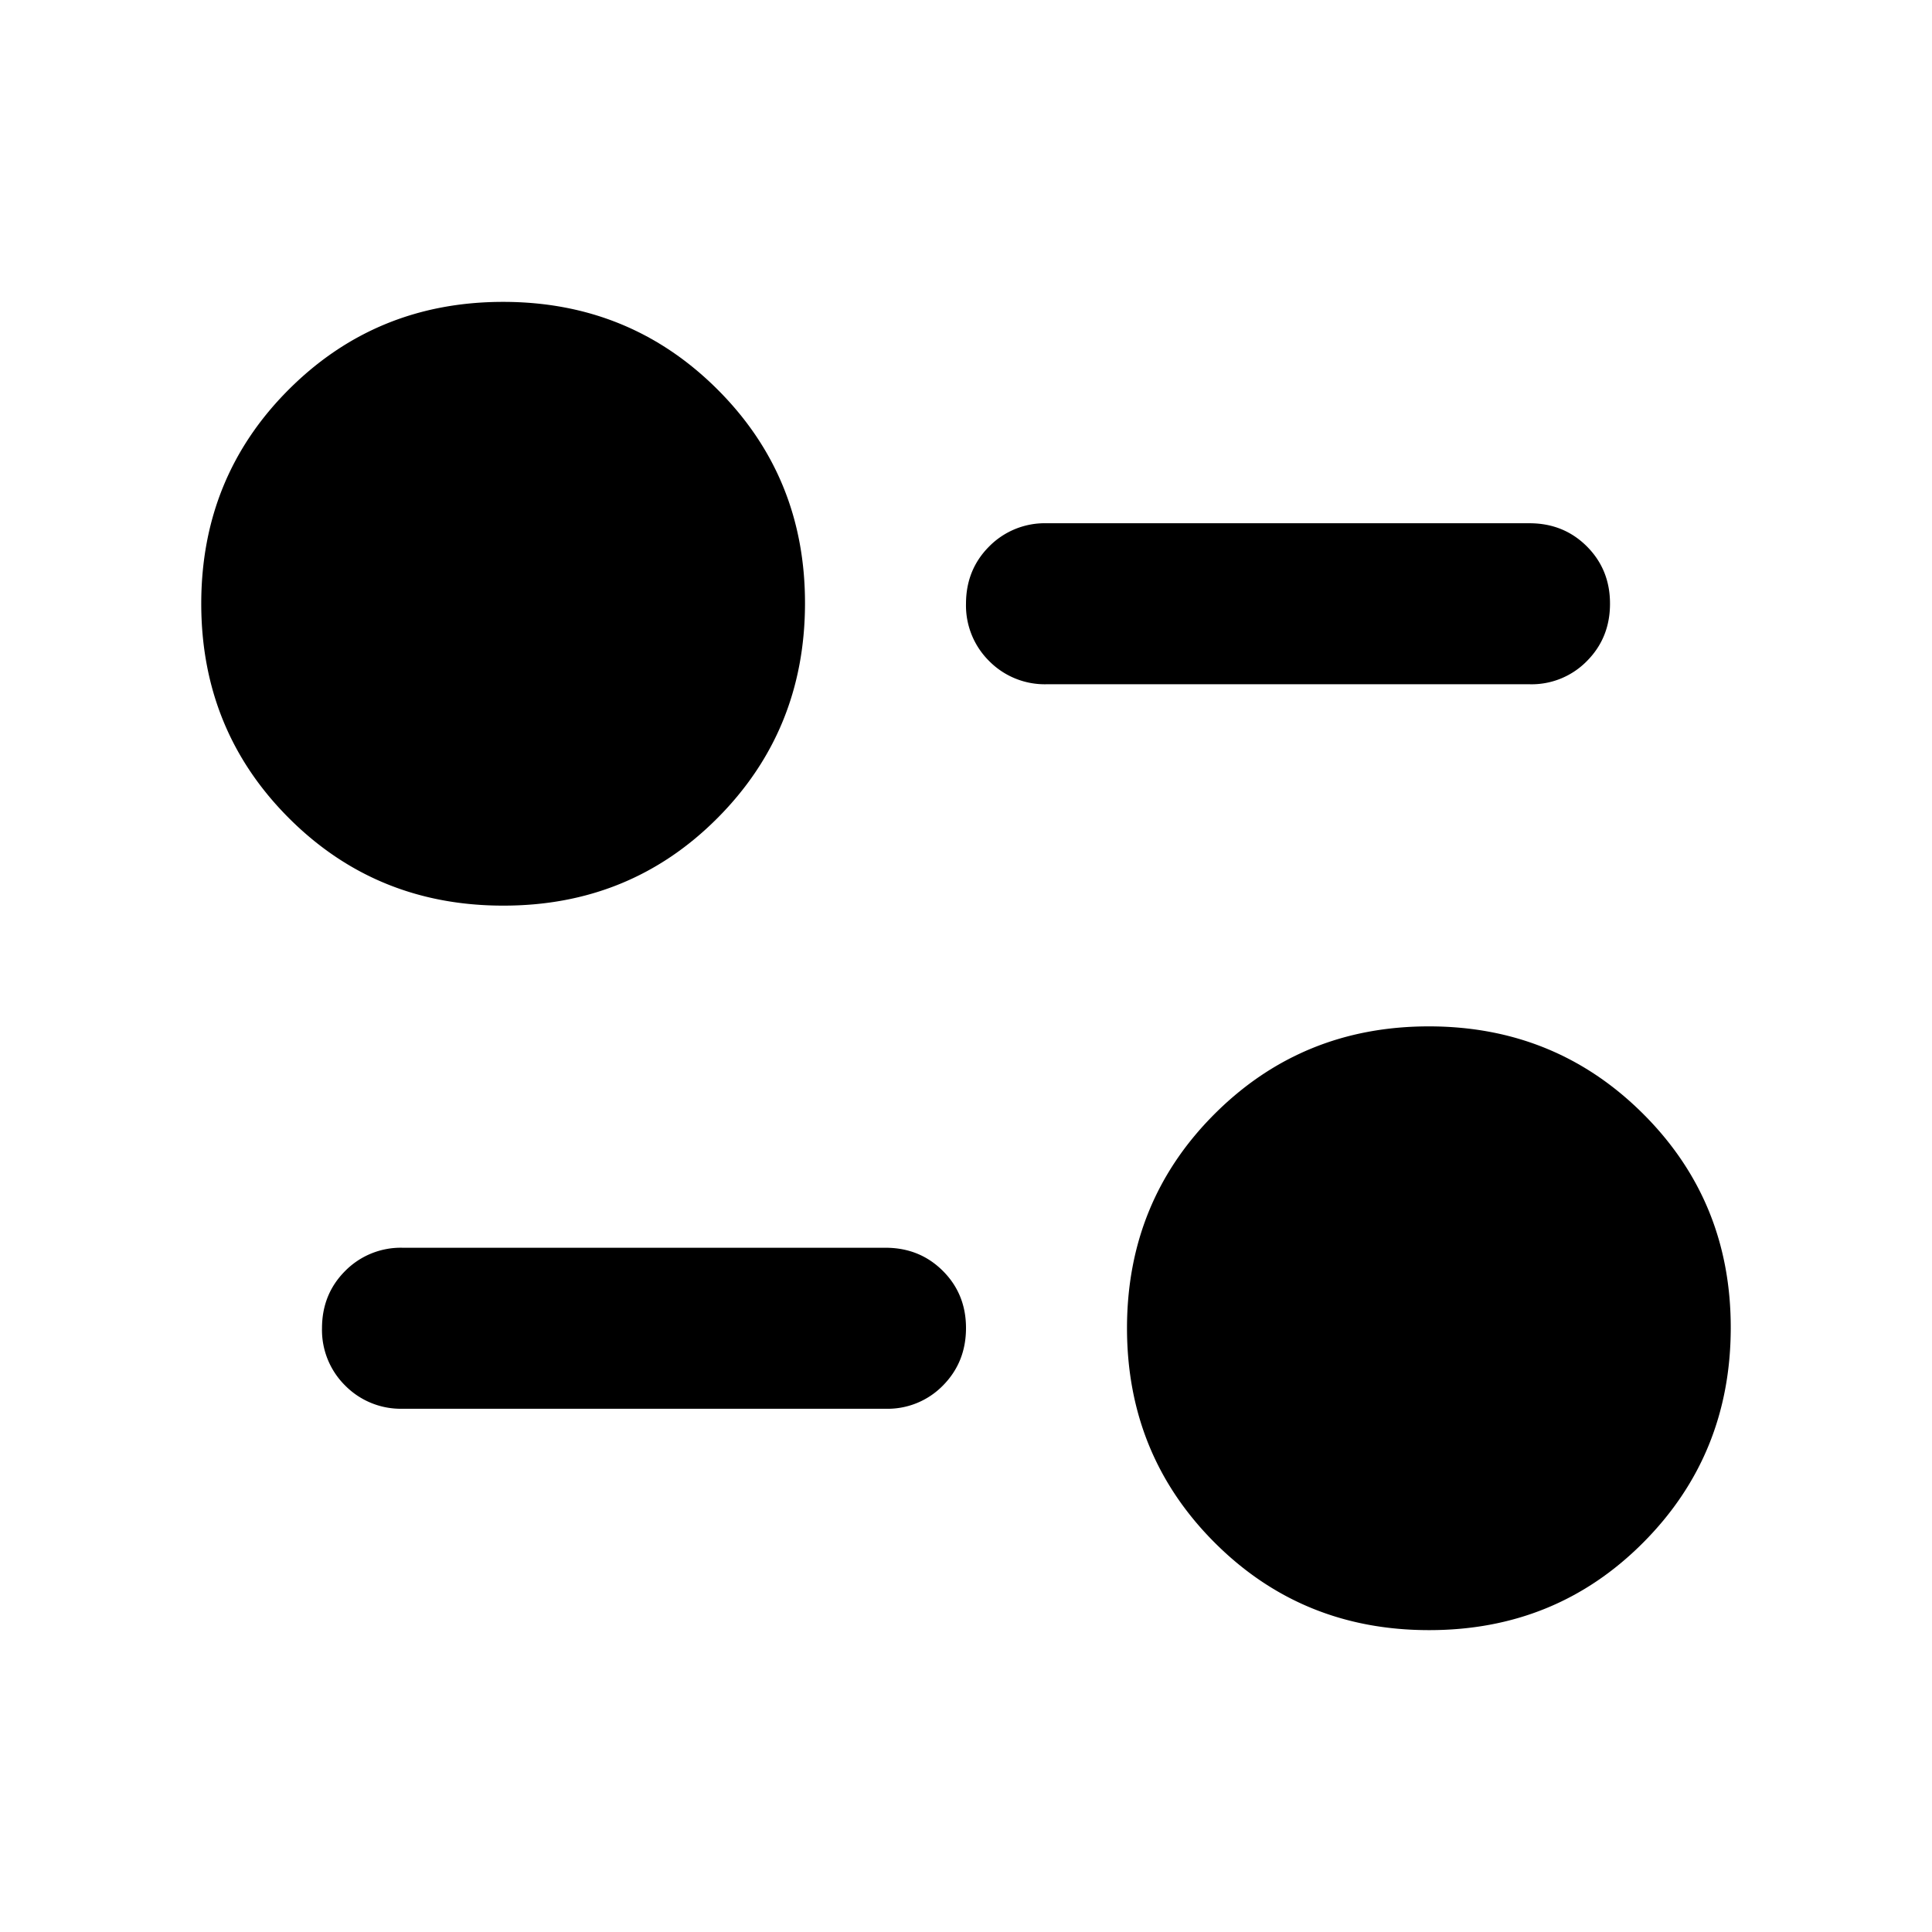 <svg xmlns="http://www.w3.org/2000/svg" width="24" height="24" fill="none" viewBox="0 0 24 24"><path fill="currentColor" d="M17.75 20.25q-1.575 0-2.662-1.088T14 16.5q0-1.575 1.088-2.662 1.089-1.088 2.662-1.088t2.663 1.088T21.5 16.5t-1.088 2.663q-1.084 1.089-2.662 1.087M11 17.5H5a.97.97 0 0 1-.712-.288A.97.97 0 0 1 4 16.5q0-.424.288-.712A.97.97 0 0 1 5 15.5h6q.425 0 .713.288T12 16.5t-.288.713A.96.96 0 0 1 11 17.5m-4.75-6.25q-1.575 0-2.662-1.088T2.5 7.5q0-1.575 1.088-2.662Q4.677 3.75 6.25 3.75t2.663 1.088T10 7.5t-1.088 2.663T6.25 11.25M19 8.5h-6a.97.97 0 0 1-.712-.288A.97.97 0 0 1 12 7.5q0-.424.288-.712A.97.97 0 0 1 13 6.5h6q.425 0 .713.288.288.289.287.712 0 .424-.288.713A.96.96 0 0 1 19 8.5"/></svg>
